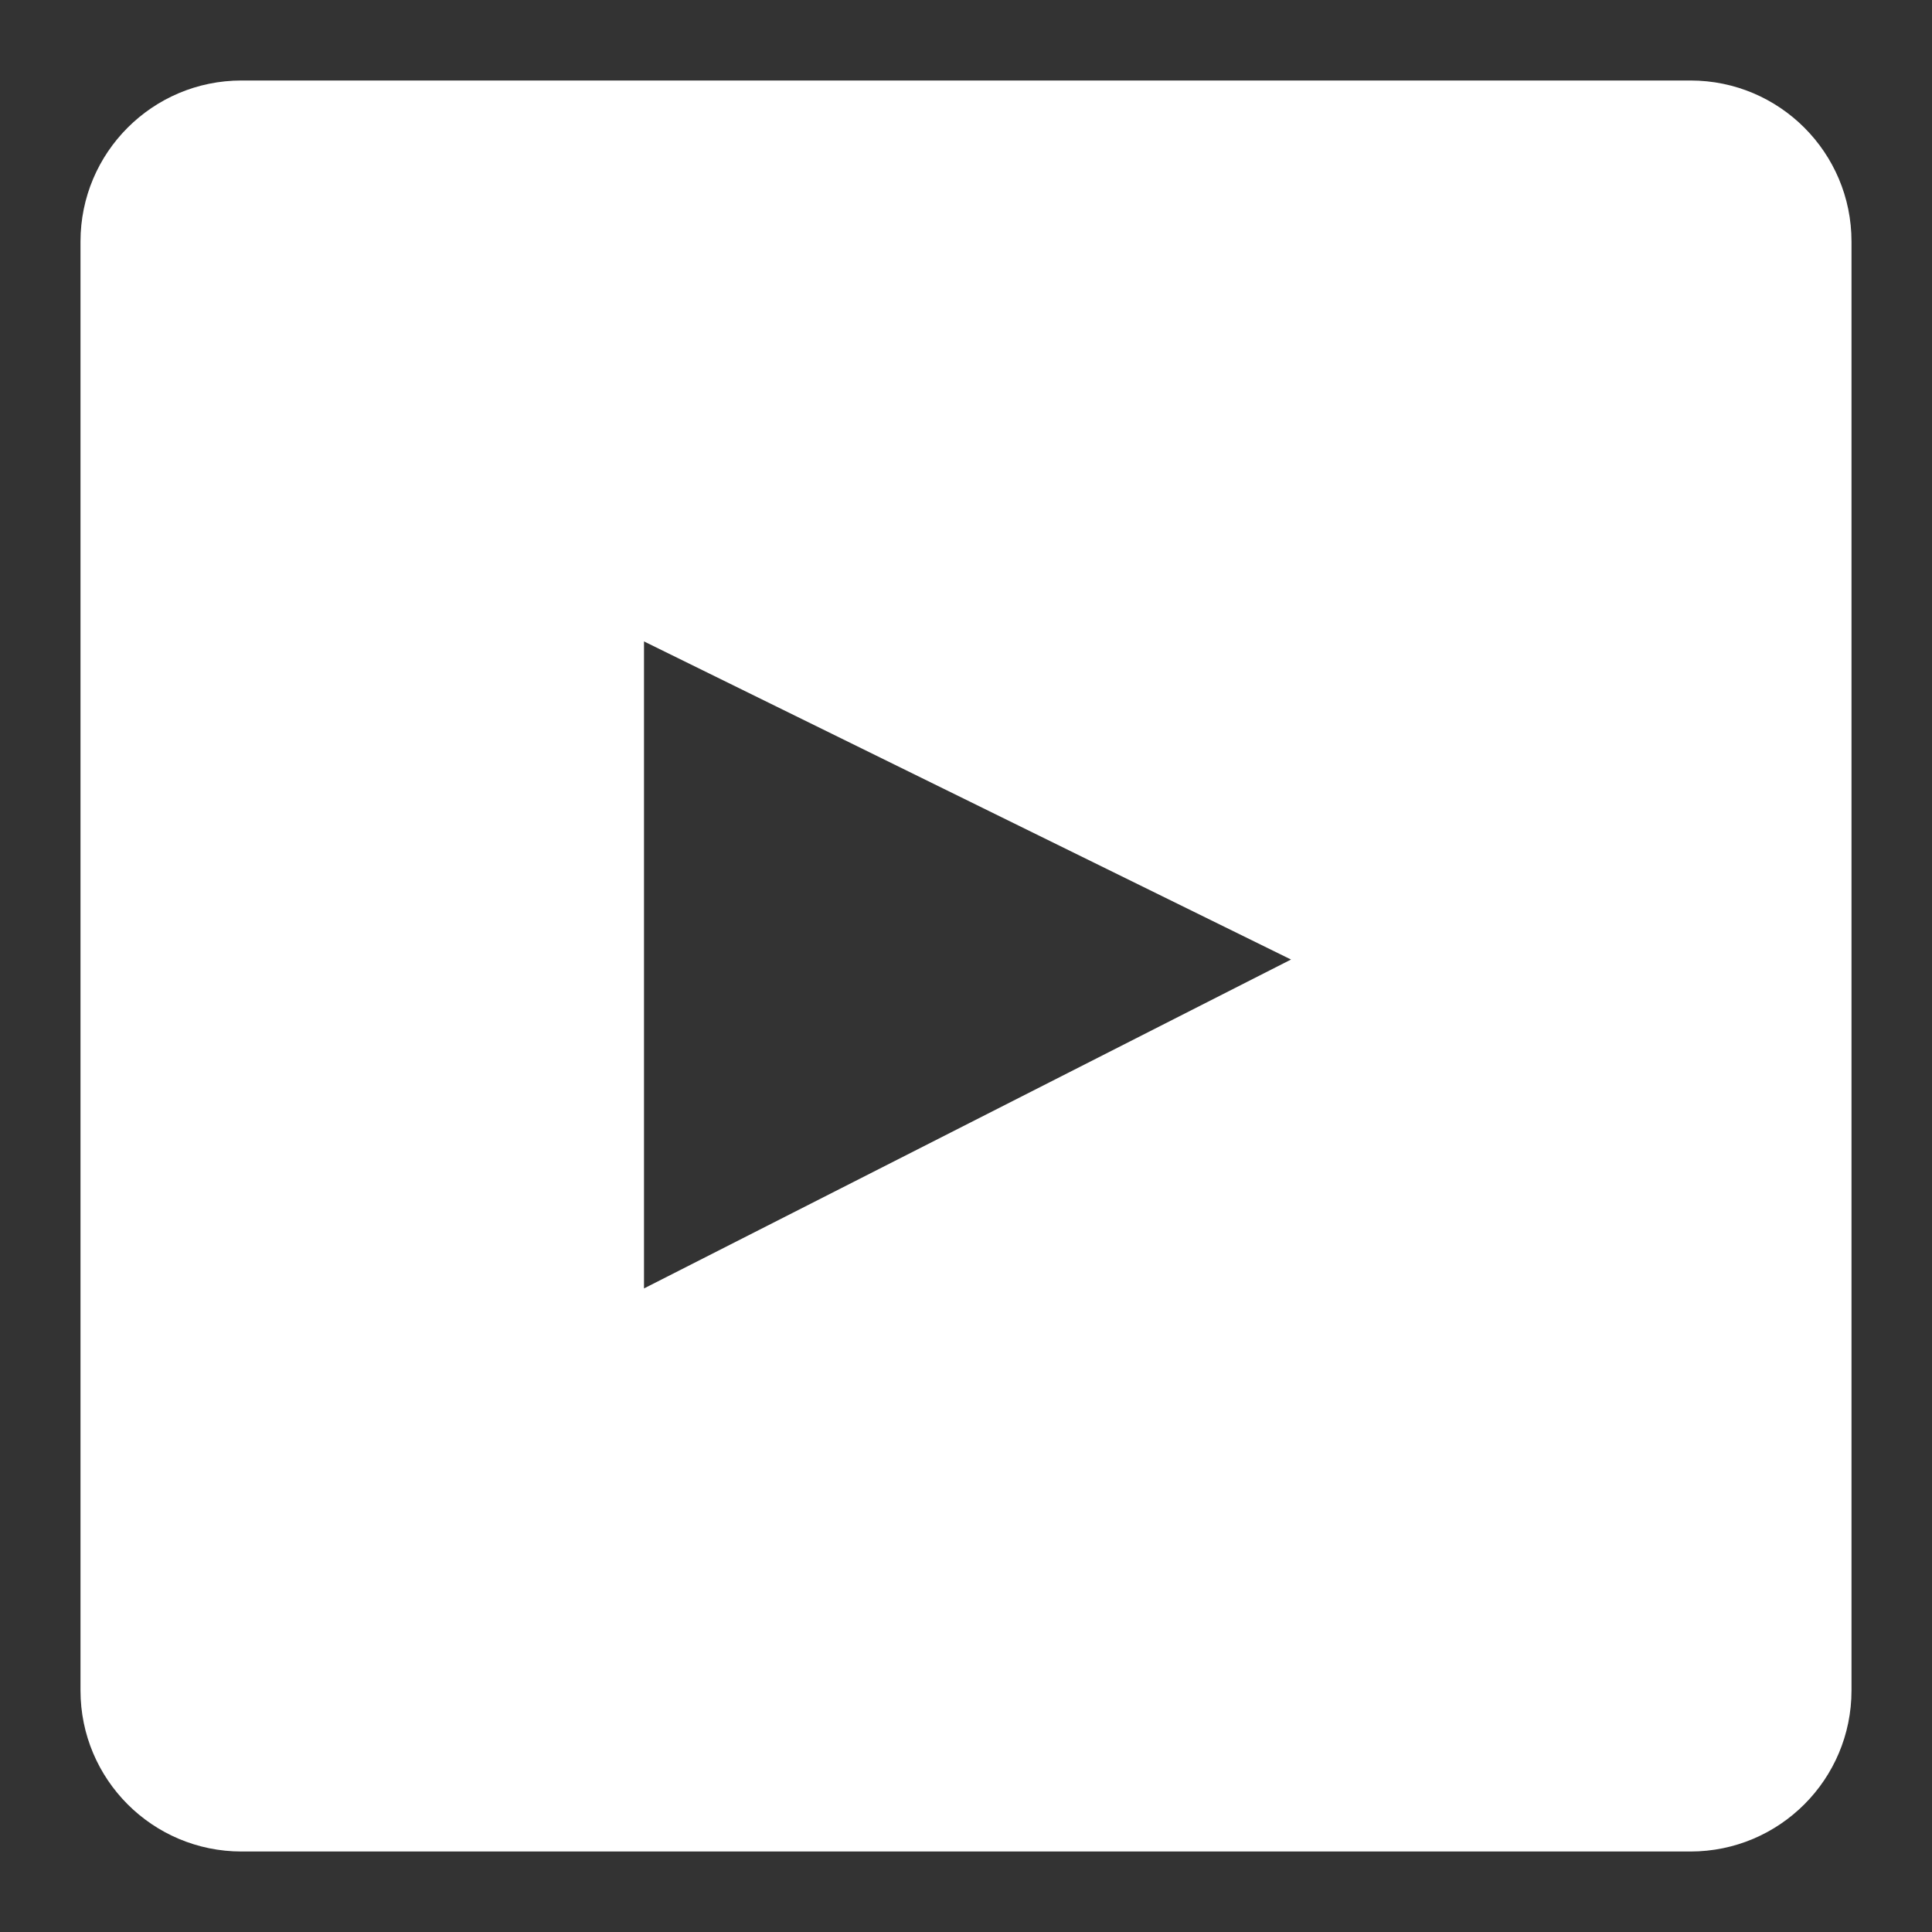 <?xml version="1.0" encoding="utf-8"?>
<!-- Generator: Adobe Illustrator 16.2.0, SVG Export Plug-In . SVG Version: 6.00 Build 0)  -->
<!DOCTYPE svg PUBLIC "-//W3C//DTD SVG 1.1//EN" "http://www.w3.org/Graphics/SVG/1.1/DTD/svg11.dtd">
<svg version="1.1" id="Layer_1" xmlns="http://www.w3.org/2000/svg" xmlns:xlink="http://www.w3.org/1999/xlink" x="0px" y="0px"
	 width="600px" height="600px" viewBox="0 0 600 600" enable-background="new 0 0 600 600" xml:space="preserve">
<rect x="0" y="0" width="600" height="600" fill="#333333" stroke="none"/>
<path fill="#FFFFFF" d="M525,25H75c-27.614,0-50,22.386-50,50v450c0,27.614,22.386,50,50,50h450c27.614,0,50-22.386,50-50V75
	C575,47.386,552.614,25,525,25z M200,400.135V199.2l200.938,98.793L200,400.135z"/>
</svg>
